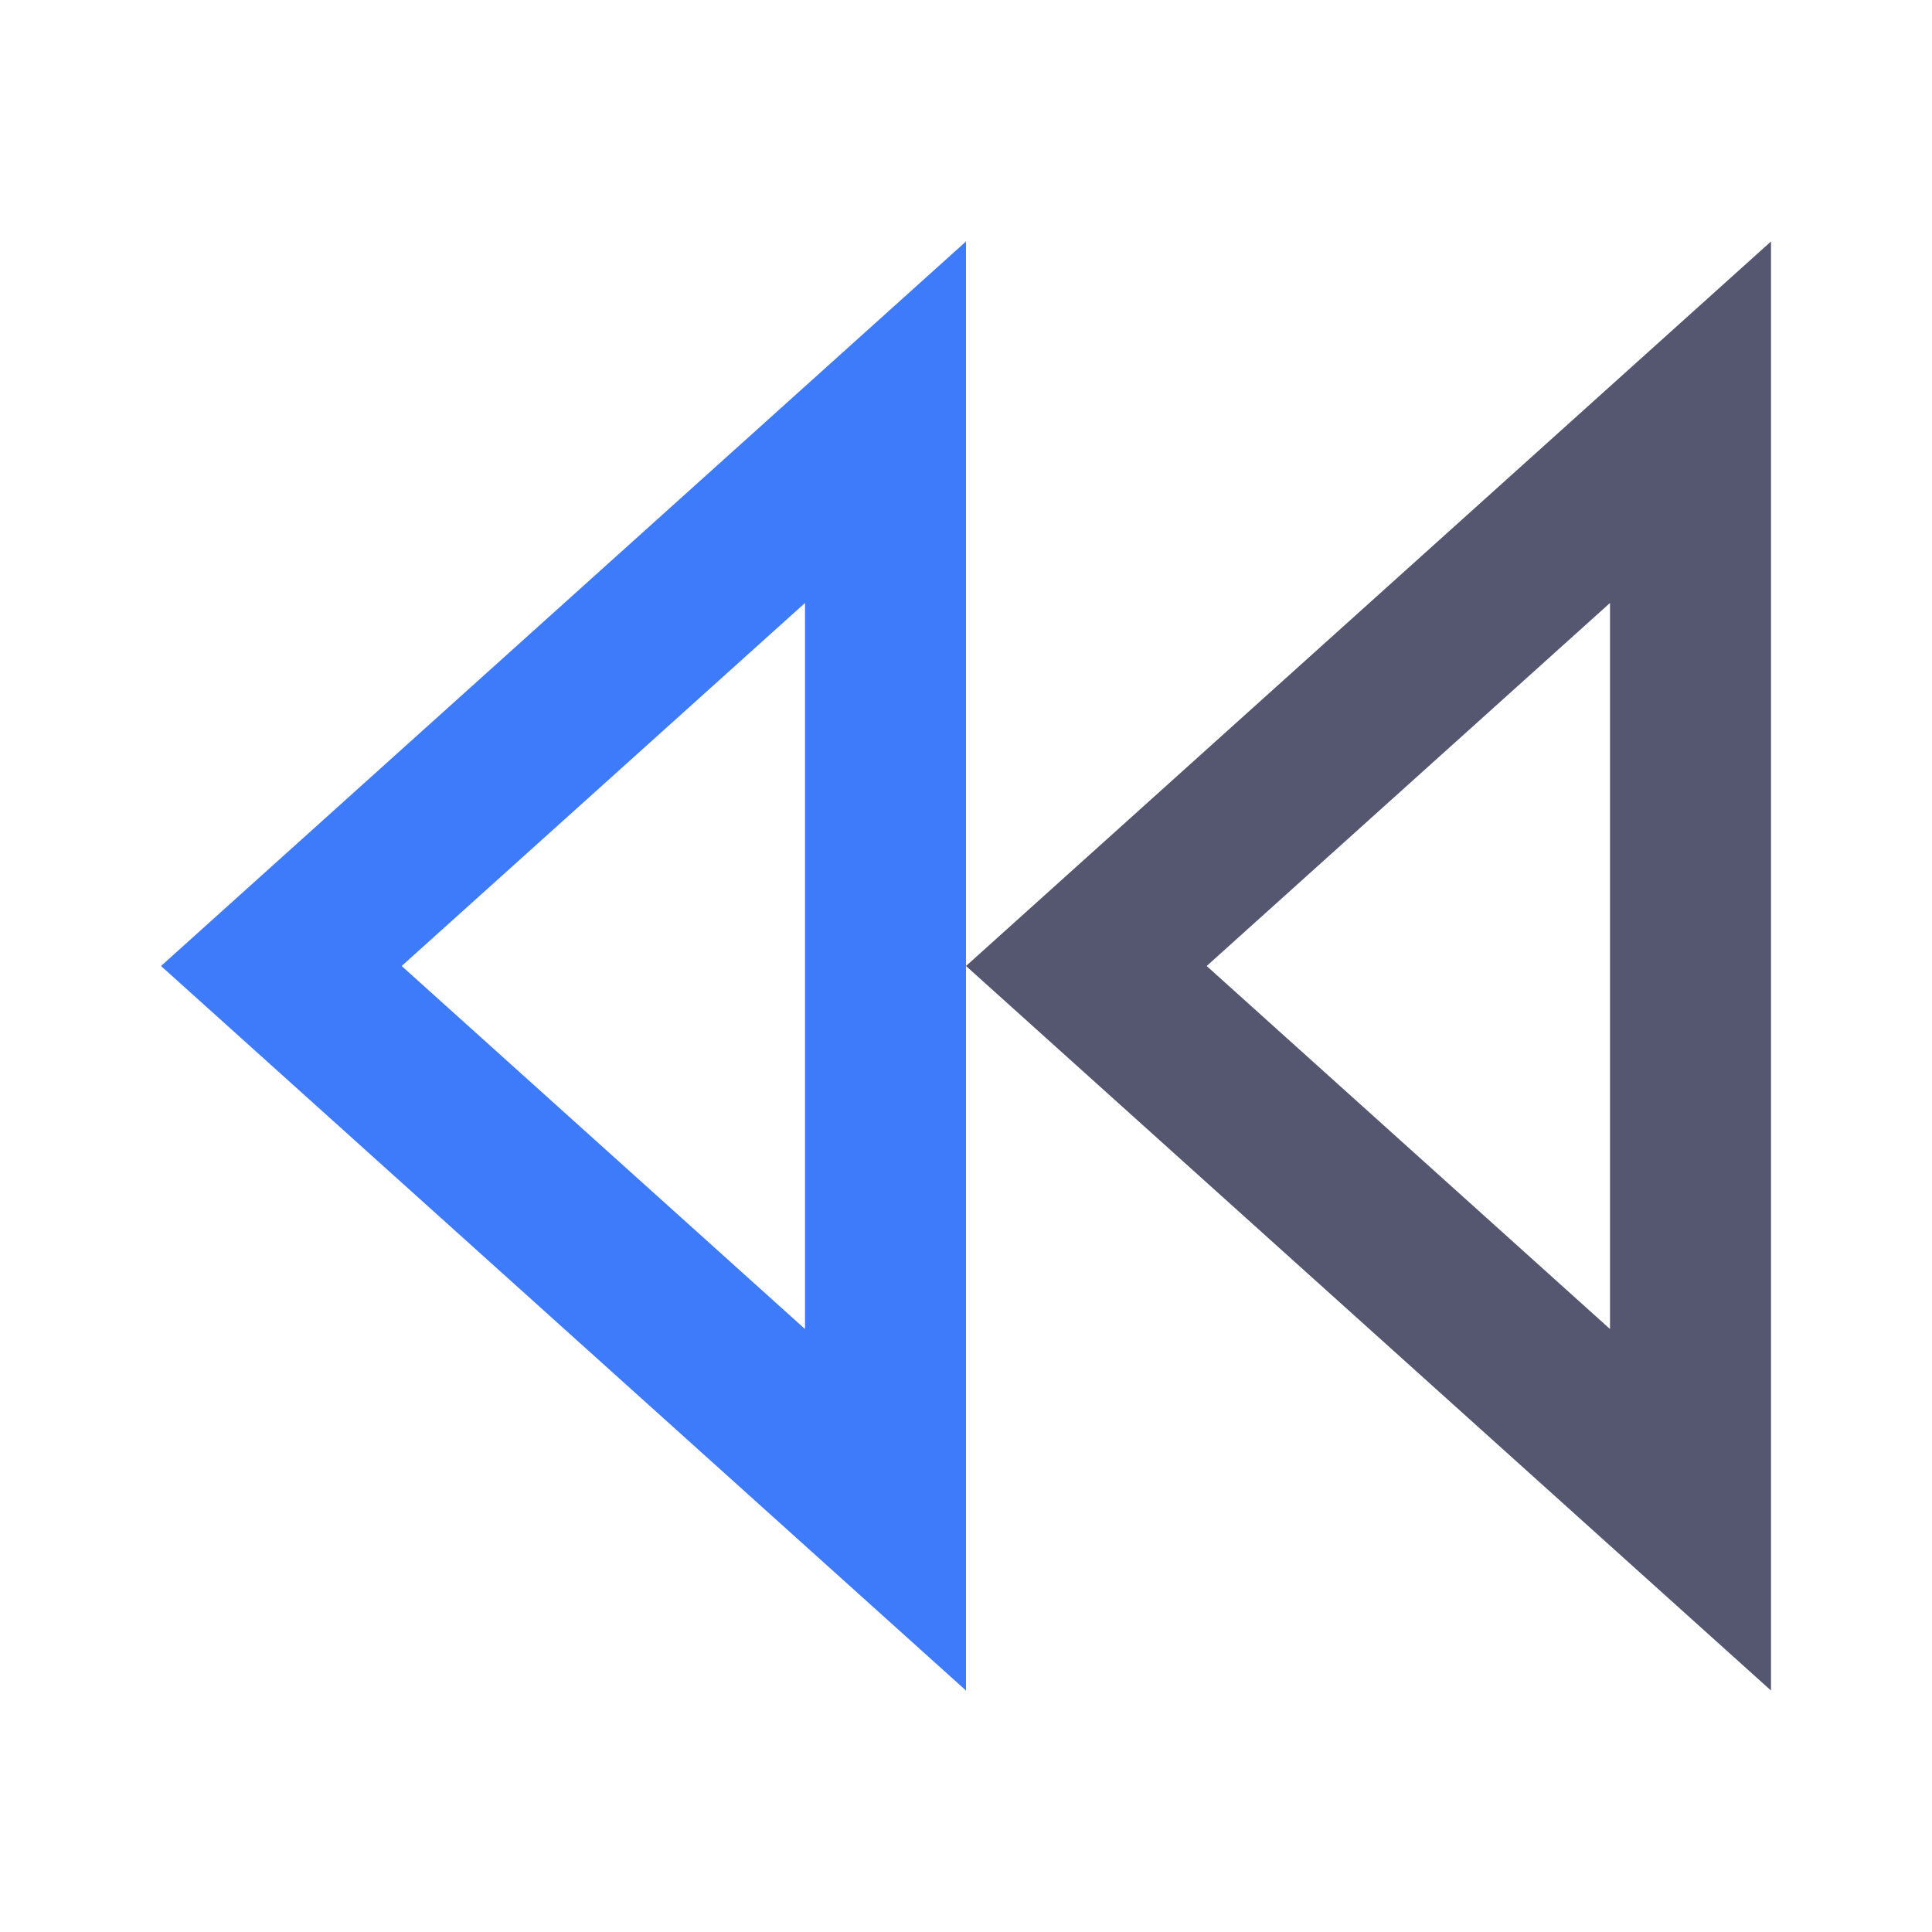 <svg width="24" height="24" viewBox="0 0 24 24" fill="none" xmlns="http://www.w3.org/2000/svg">
<path d="M3.495 12L11 5.245V18.755L3.495 12Z" stroke="#3E7BFA" stroke-width="2"/>
<path d="M13.495 12L21 5.245V18.755L13.495 12Z" stroke="#555770" stroke-width="2"/>
</svg>
